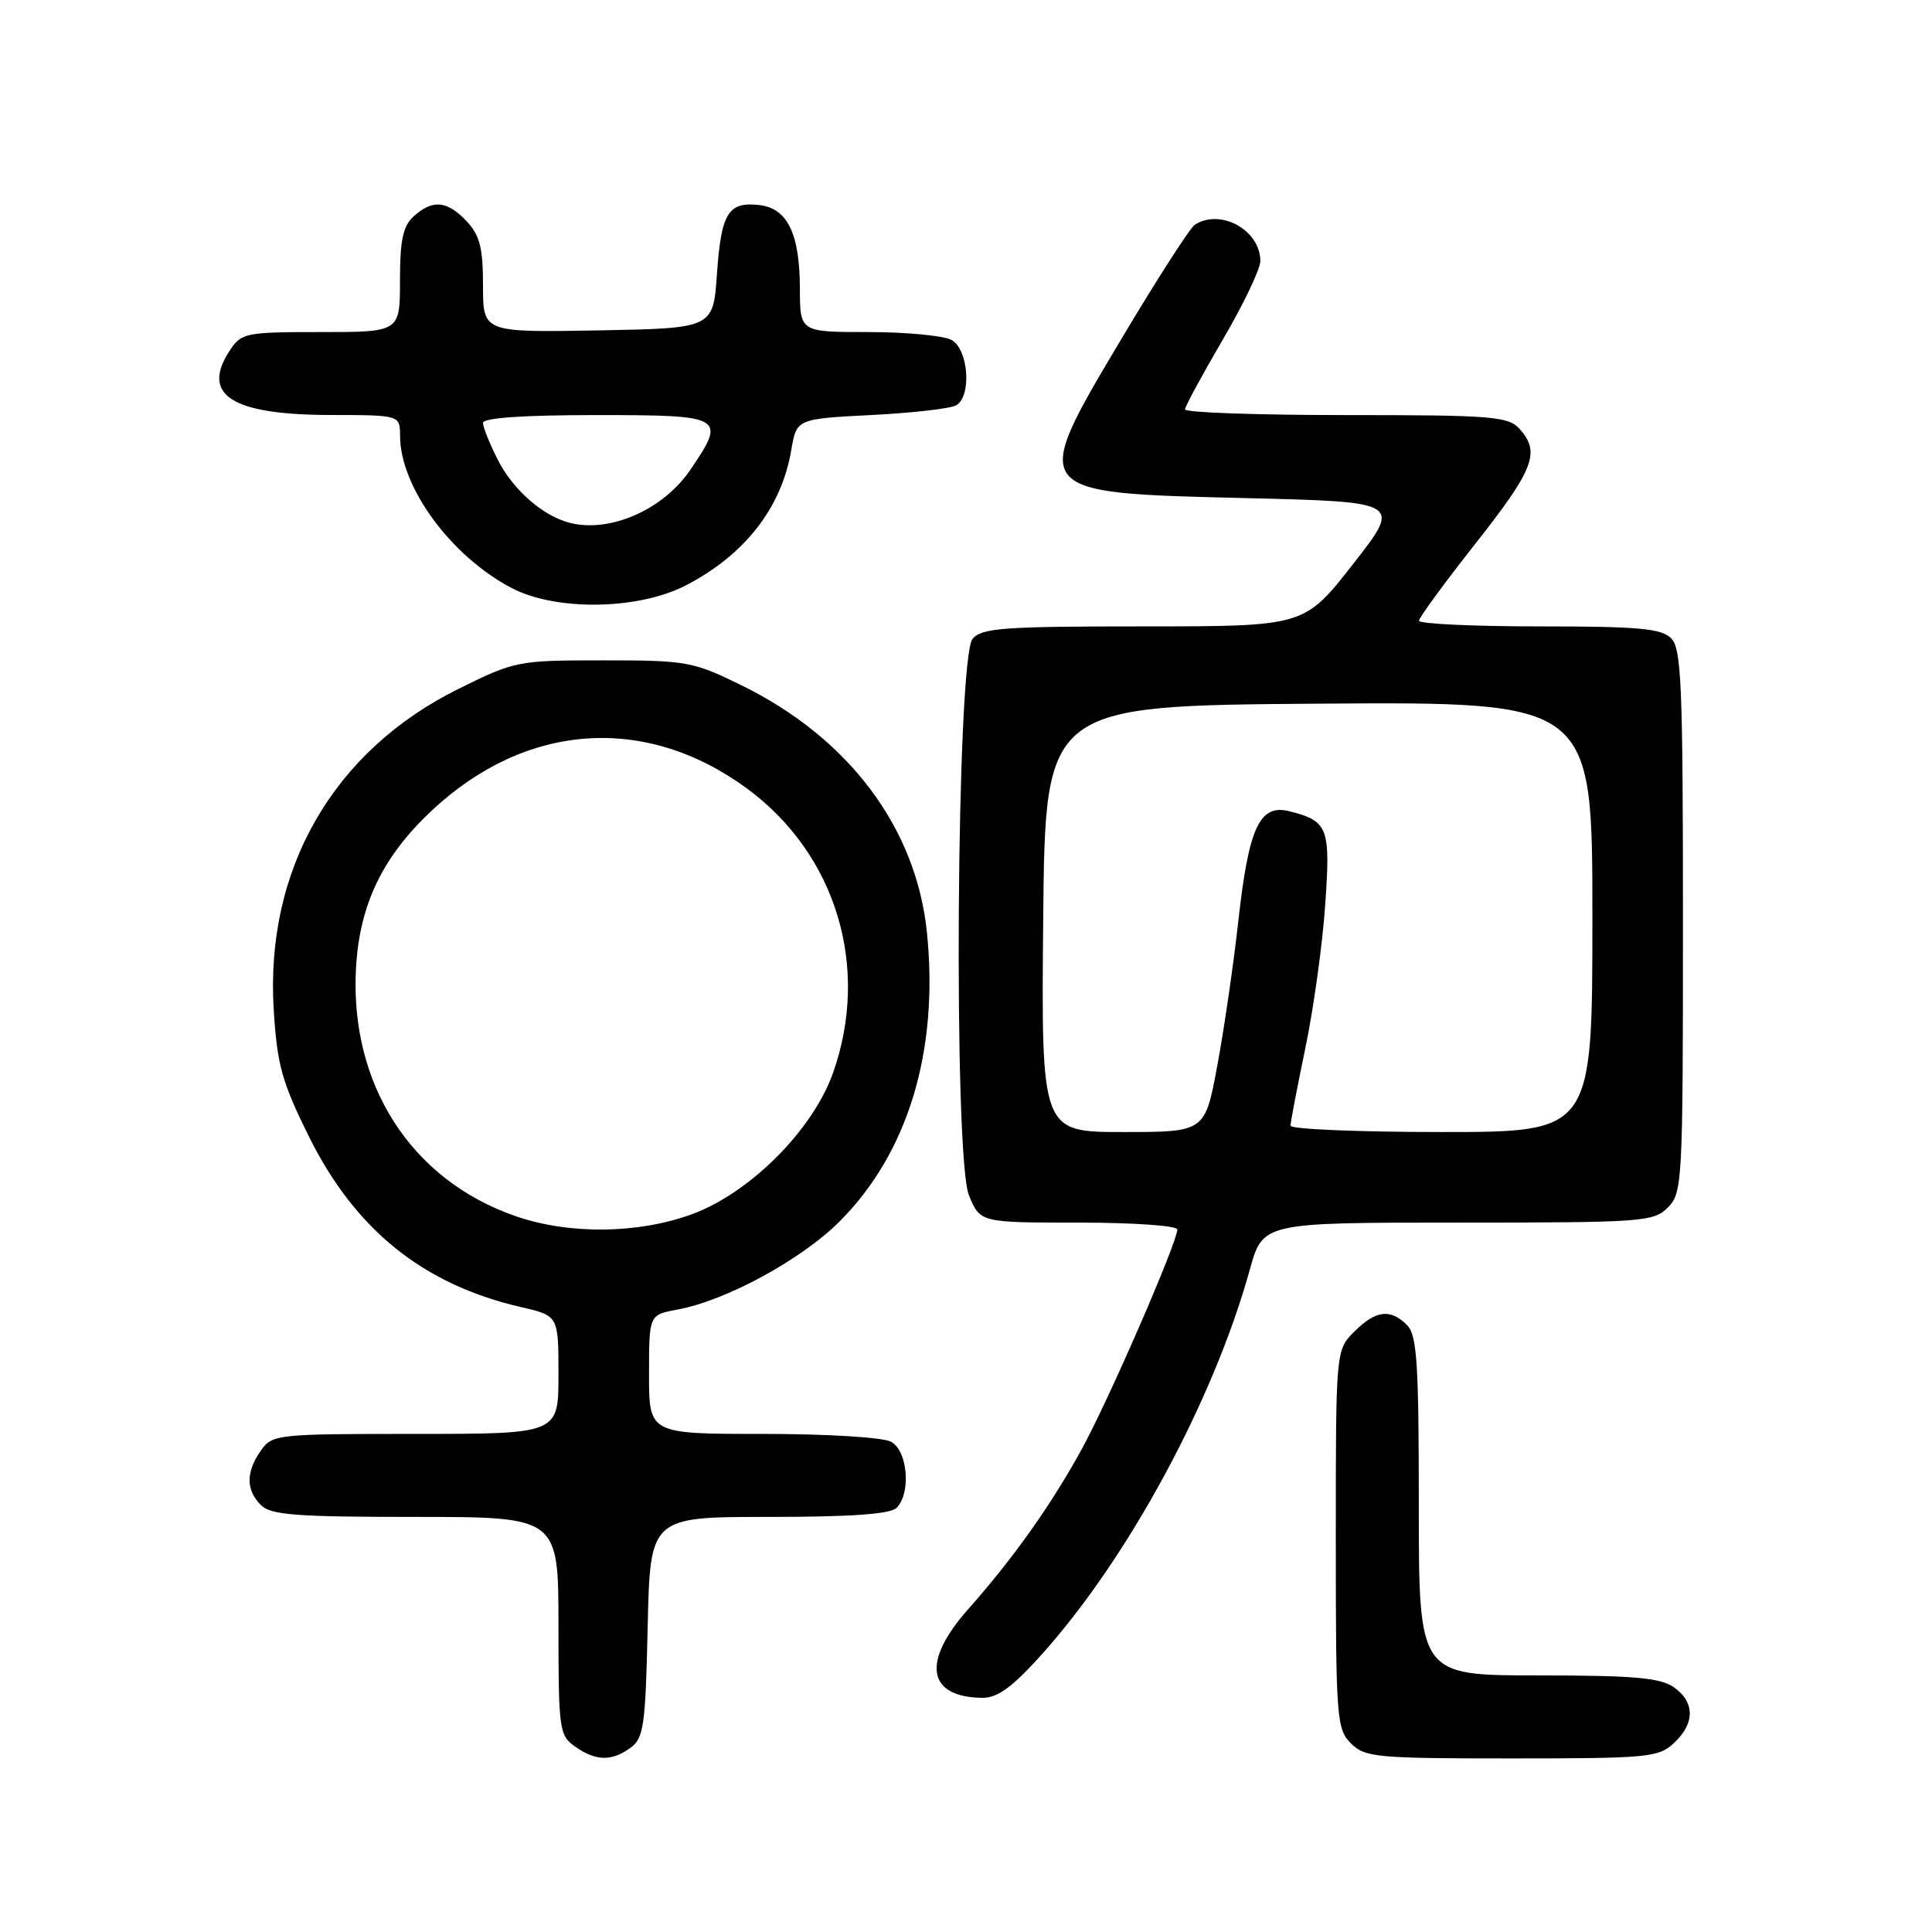 <?xml version="1.0" encoding="UTF-8" standalone="no"?>
<!DOCTYPE svg PUBLIC "-//W3C//DTD SVG 1.1//EN" "http://www.w3.org/Graphics/SVG/1.1/DTD/svg11.dtd" >
<svg xmlns="http://www.w3.org/2000/svg" xmlns:xlink="http://www.w3.org/1999/xlink" version="1.1" viewBox="0 0 256 256">
 <g >
 <path fill="currentColor"
d=" M 83.56 231.58 C 85.30 230.31 85.53 228.65 85.82 215.58 C 86.15 201.00 86.15 201.00 101.87 201.00 C 112.77 201.00 117.97 200.63 118.80 199.80 C 120.75 197.85 120.28 192.22 118.07 191.04 C 116.98 190.45 109.54 190.00 101.07 190.00 C 86.00 190.00 86.00 190.00 86.00 182.11 C 86.00 174.22 86.00 174.22 89.75 173.53 C 96.21 172.34 106.17 166.92 111.25 161.85 C 120.32 152.77 124.41 139.28 122.83 123.61 C 121.43 109.70 112.47 97.76 98.20 90.78 C 91.81 87.65 90.97 87.50 79.95 87.50 C 68.61 87.50 68.26 87.57 60.79 91.26 C 44.15 99.48 35.11 115.18 36.27 133.82 C 36.72 141.09 37.36 143.38 40.90 150.53 C 47.06 162.96 56.05 170.20 69.05 173.20 C 74.00 174.34 74.00 174.34 74.00 182.17 C 74.00 190.00 74.00 190.00 55.06 190.00 C 36.61 190.00 36.07 190.06 34.56 192.22 C 32.57 195.05 32.58 197.44 34.57 199.43 C 35.89 200.75 39.20 201.00 55.07 201.00 C 74.00 201.00 74.00 201.00 74.00 215.44 C 74.00 229.23 74.10 229.96 76.22 231.44 C 78.98 233.37 81.05 233.41 83.56 231.58 Z  M 221.81 230.96 C 224.61 228.35 224.60 225.53 221.78 223.56 C 219.99 222.31 216.44 222.00 203.78 222.00 C 188.00 222.00 188.00 222.00 188.00 199.57 C 188.00 180.52 187.76 176.91 186.43 175.57 C 184.22 173.37 182.30 173.61 179.45 176.45 C 177.00 178.91 177.00 178.91 177.00 203.95 C 177.00 227.67 177.11 229.11 179.00 231.00 C 180.86 232.86 182.33 233.00 200.31 233.00 C 218.36 233.00 219.77 232.87 221.81 230.96 Z  M 138.01 219.25 C 149.50 206.46 160.81 185.55 165.60 168.25 C 167.33 162.00 167.33 162.00 193.16 162.00 C 217.67 162.00 219.10 161.90 221.00 160.00 C 222.93 158.07 223.00 156.67 223.00 122.07 C 223.00 90.74 222.80 85.94 221.43 84.57 C 220.13 83.27 217.08 83.00 203.93 83.00 C 195.17 83.00 188.01 82.66 188.02 82.25 C 188.03 81.84 191.40 77.23 195.52 72.01 C 203.28 62.16 204.14 59.92 201.35 56.83 C 199.84 55.17 197.75 55.00 178.35 55.00 C 166.61 55.00 157.01 54.66 157.02 54.25 C 157.04 53.84 159.29 49.68 162.02 45.01 C 164.76 40.34 167.00 35.65 167.00 34.59 C 167.00 30.51 161.76 27.59 158.33 29.77 C 157.69 30.18 153.35 36.93 148.68 44.76 C 136.37 65.42 136.28 65.31 165.02 66.00 C 185.74 66.50 185.74 66.50 179.28 74.75 C 172.83 83.00 172.83 83.00 151.54 83.00 C 132.96 83.00 130.07 83.21 128.87 84.65 C 126.73 87.23 126.31 153.40 128.40 158.42 C 129.90 162.00 129.90 162.00 142.95 162.00 C 150.13 162.00 156.00 162.41 156.00 162.91 C 156.00 164.61 146.94 185.44 143.36 191.98 C 139.24 199.48 134.32 206.42 128.25 213.27 C 122.09 220.22 122.86 224.89 130.17 224.97 C 132.17 224.99 134.13 223.57 138.01 219.25 Z  M 90.89 77.56 C 98.68 73.53 103.55 67.29 104.84 59.67 C 105.55 55.50 105.55 55.50 115.52 54.99 C 121.01 54.71 126.06 54.13 126.75 53.68 C 128.79 52.38 128.30 46.23 126.07 45.04 C 125.00 44.47 120.05 44.00 115.07 44.00 C 106.00 44.00 106.00 44.00 105.99 38.25 C 105.97 30.94 104.34 27.60 100.61 27.17 C 96.49 26.70 95.56 28.22 95.00 36.30 C 94.50 43.50 94.50 43.50 79.25 43.78 C 64.00 44.05 64.00 44.05 64.00 37.84 C 64.00 32.84 63.58 31.18 61.83 29.31 C 59.25 26.58 57.33 26.40 54.83 28.65 C 53.40 29.95 53.00 31.79 53.00 37.15 C 53.00 44.00 53.00 44.00 42.52 44.00 C 32.51 44.00 31.98 44.11 30.44 46.45 C 26.58 52.34 30.68 54.96 43.75 54.99 C 53.00 55.00 53.00 55.00 53.01 57.75 C 53.03 64.55 59.74 73.69 67.80 77.92 C 73.67 80.99 84.57 80.83 90.89 77.56 Z  M 68.33 161.15 C 54.43 156.35 46.27 143.60 47.18 128.13 C 47.67 119.79 50.74 113.45 57.24 107.38 C 69.70 95.72 85.54 94.62 98.95 104.46 C 110.79 113.15 115.33 128.12 110.39 142.14 C 107.72 149.71 99.40 158.05 91.71 160.88 C 84.57 163.50 75.44 163.61 68.33 161.15 Z  M 138.23 121.75 C 138.50 93.50 138.50 93.50 174.75 93.24 C 211.00 92.98 211.00 92.98 211.00 121.49 C 211.00 150.00 211.00 150.00 191.00 150.00 C 180.00 150.00 171.00 149.62 171.00 149.16 C 171.00 148.70 171.88 144.08 172.96 138.91 C 174.04 133.73 175.23 125.22 175.59 119.98 C 176.32 109.64 176.00 108.79 170.83 107.49 C 166.91 106.51 165.46 109.63 164.09 122.00 C 163.45 127.78 162.19 136.44 161.29 141.25 C 159.66 150.00 159.66 150.00 148.81 150.00 C 137.97 150.00 137.97 150.00 138.23 121.75 Z  M 75.50 69.28 C 71.94 68.37 68.00 64.93 65.98 60.96 C 64.89 58.82 64.00 56.61 64.00 56.04 C 64.00 55.37 69.28 55.00 79.00 55.00 C 95.97 55.00 96.28 55.18 91.47 62.26 C 87.88 67.54 80.83 70.64 75.50 69.28 Z "/>
</g>
</svg>